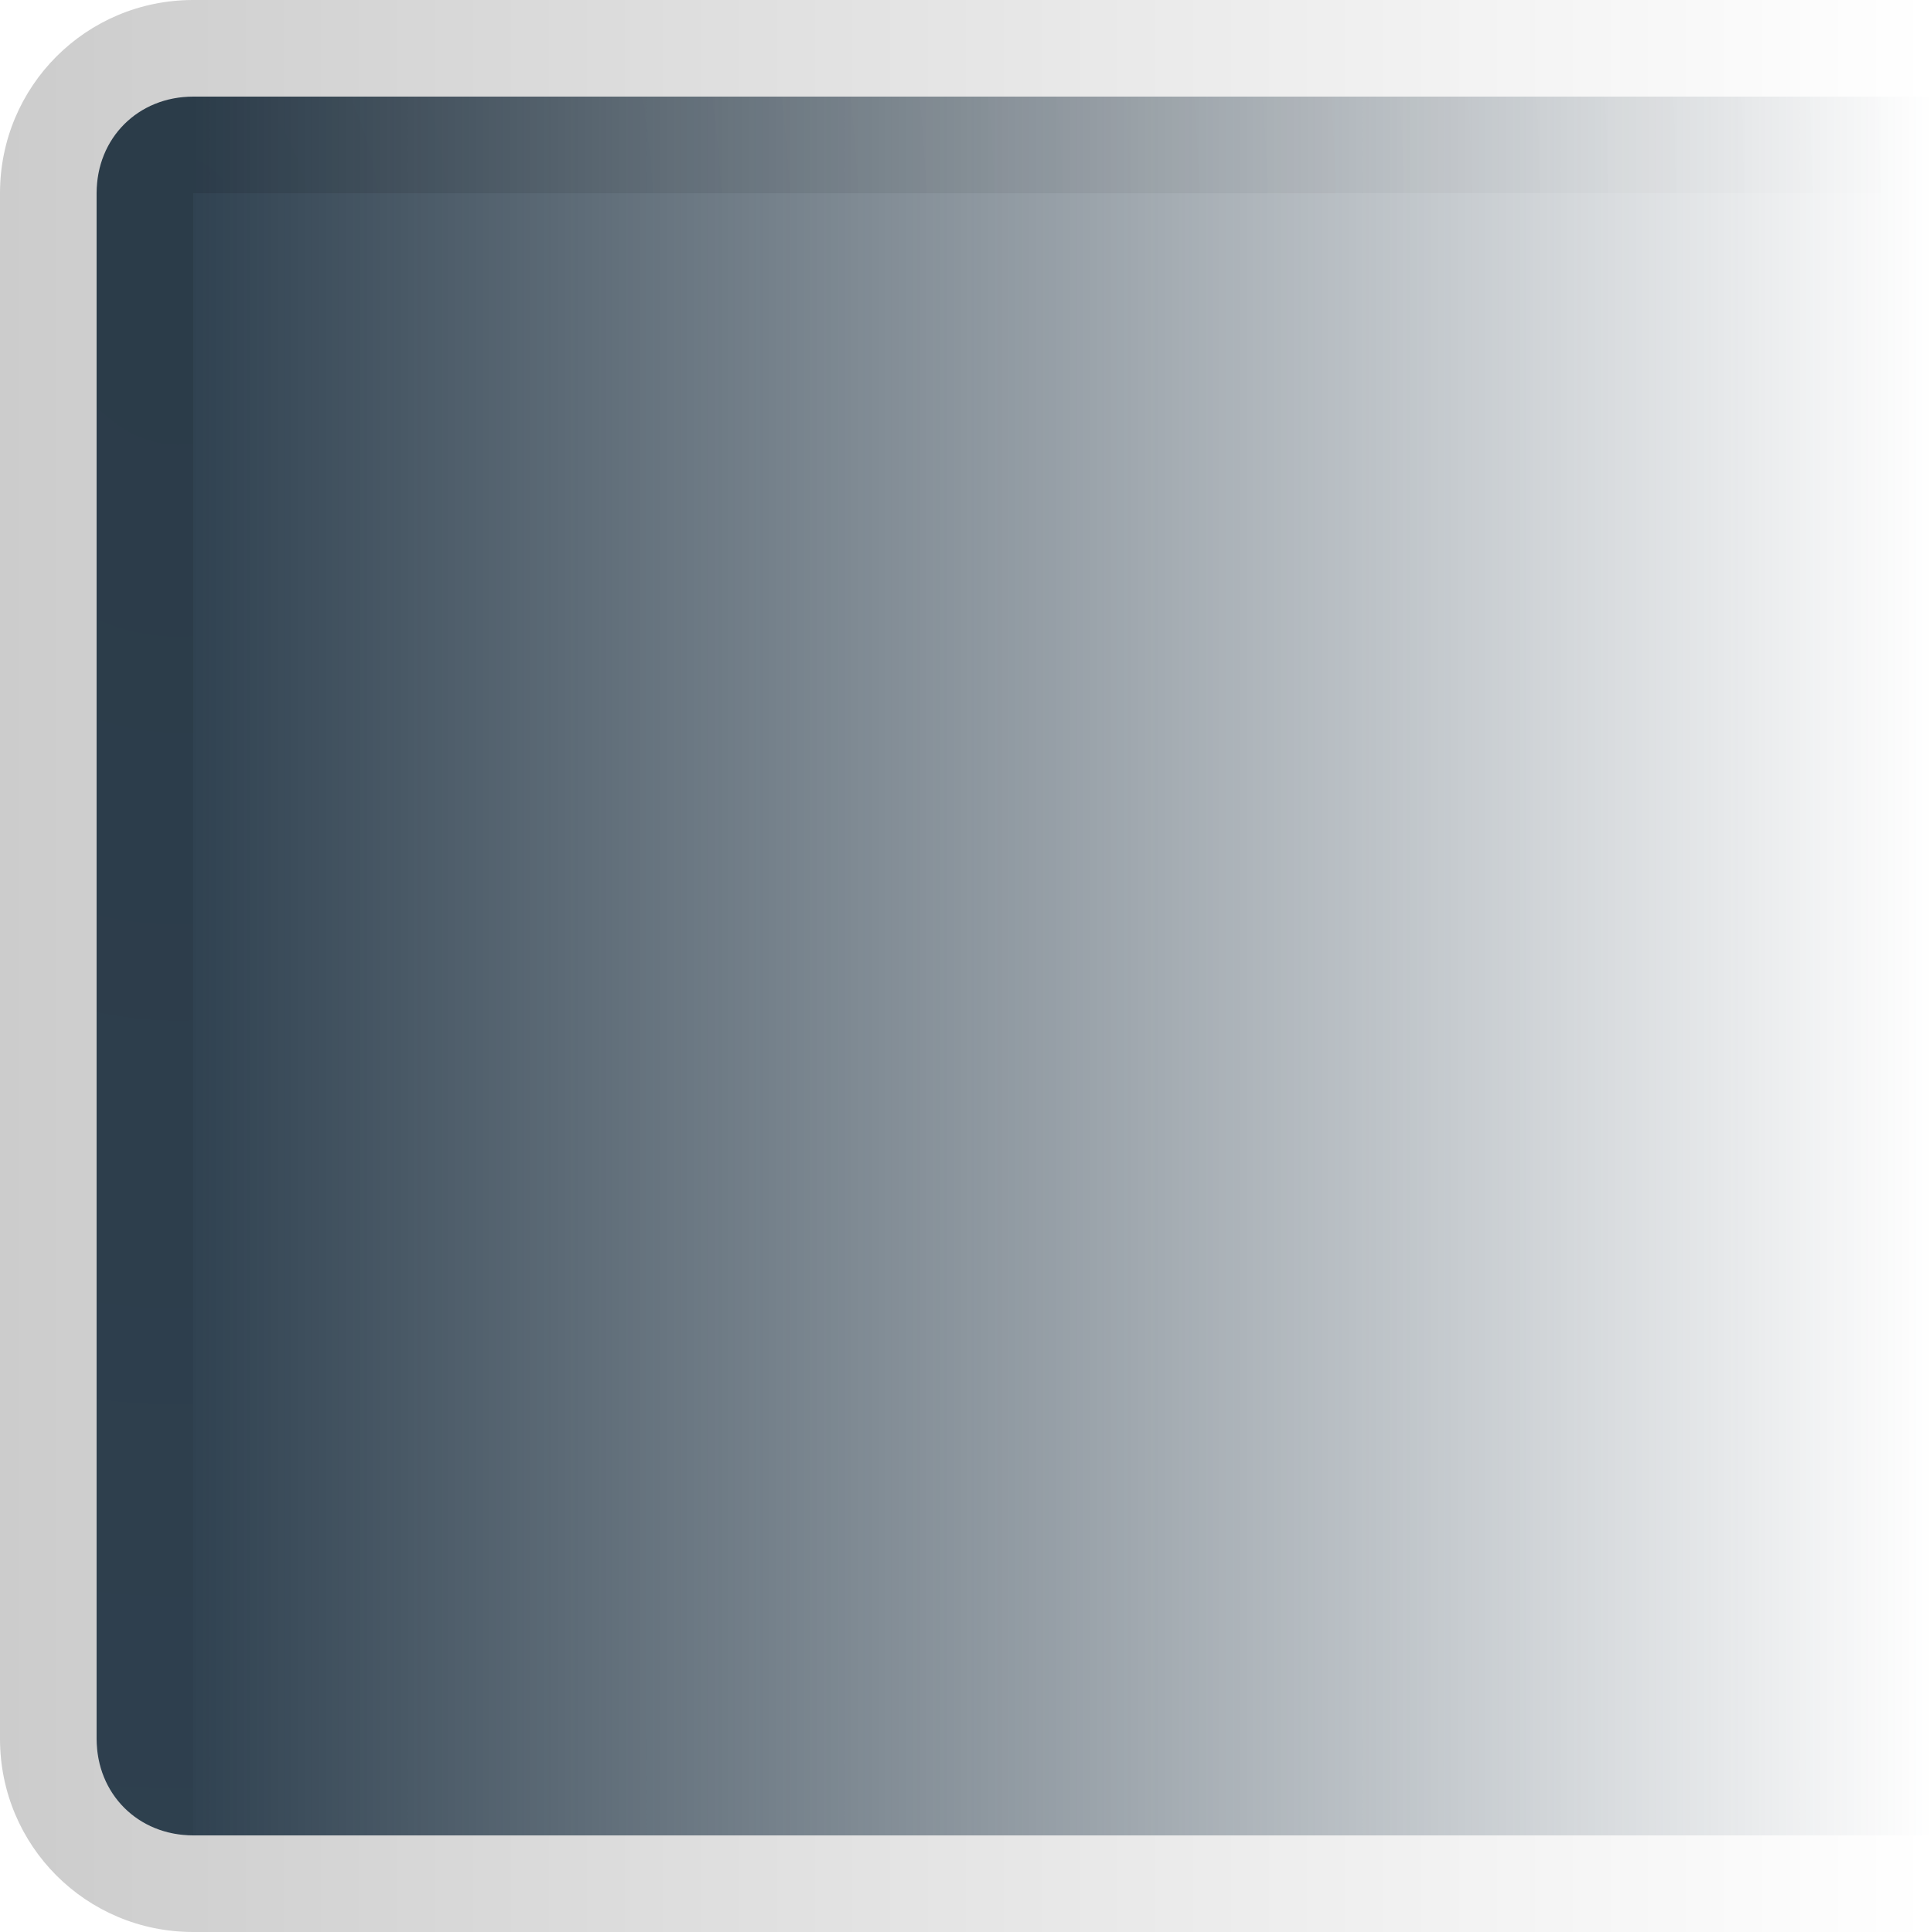 <svg width="20" height="20" version="1.1" viewBox="0 0 20 20" xmlns="http://www.w3.org/2000/svg" xmlns:xlink="http://www.w3.org/1999/xlink">
 <defs>
  <linearGradient id="c" x1="2" x2="20" y1="2" y2="2" gradientUnits="userSpaceOnUse">
   <stop stop-color="#304251" offset="0"/>
   <stop stop-color="#304251" stop-opacity="0" offset="1"/>
  </linearGradient>
  <linearGradient id="b" x2="20" y1="2.866" y2="2.866" gradientUnits="userSpaceOnUse">
   <stop stop-opacity=".2" offset="0"/>
   <stop stop-opacity="0" offset="1"/>
  </linearGradient>
  <radialGradient id="a" cx="1192.2" cy="412.8" r="13" gradientTransform="matrix(3.4627e-6 1.946 -1.385 0 573.57 -2317.4)" gradientUnits="userSpaceOnUse">
   <stop offset="0"/>
   <stop stop-opacity="0" offset="1"/>
  </radialGradient>
 </defs>
 <path d="m2 1c-0.571 0-1 0.429-1 1v16c0 0.571 0.429 1 1 1h18v-18h-18z" fill="url(#c)"/>
 <path d="m2 1c-0.571 0-1 0.429-1 1v16c0 0.571 0.429 1 1 1v-17h18v-1h-18z" color="#000000" color-rendering="auto" fill="url(#a)" image-rendering="auto" opacity=".1" shape-rendering="auto" solid-color="#000000" style="isolation:auto;mix-blend-mode:normal;text-decoration-color:#000000;text-decoration-line:none;text-decoration-style:solid;text-indent:0;text-transform:none;white-space:normal"/>
 <path d="m2 0c-1.108 0-2 0.892-2 2v16c0 1.108 0.892 2 2 2h18v-1h-18c-0.571 0-1-0.429-1-1v-16c0-0.571 0.429-1 1-1h18v-1h-18z" fill="url(#b)"/>
</svg>
